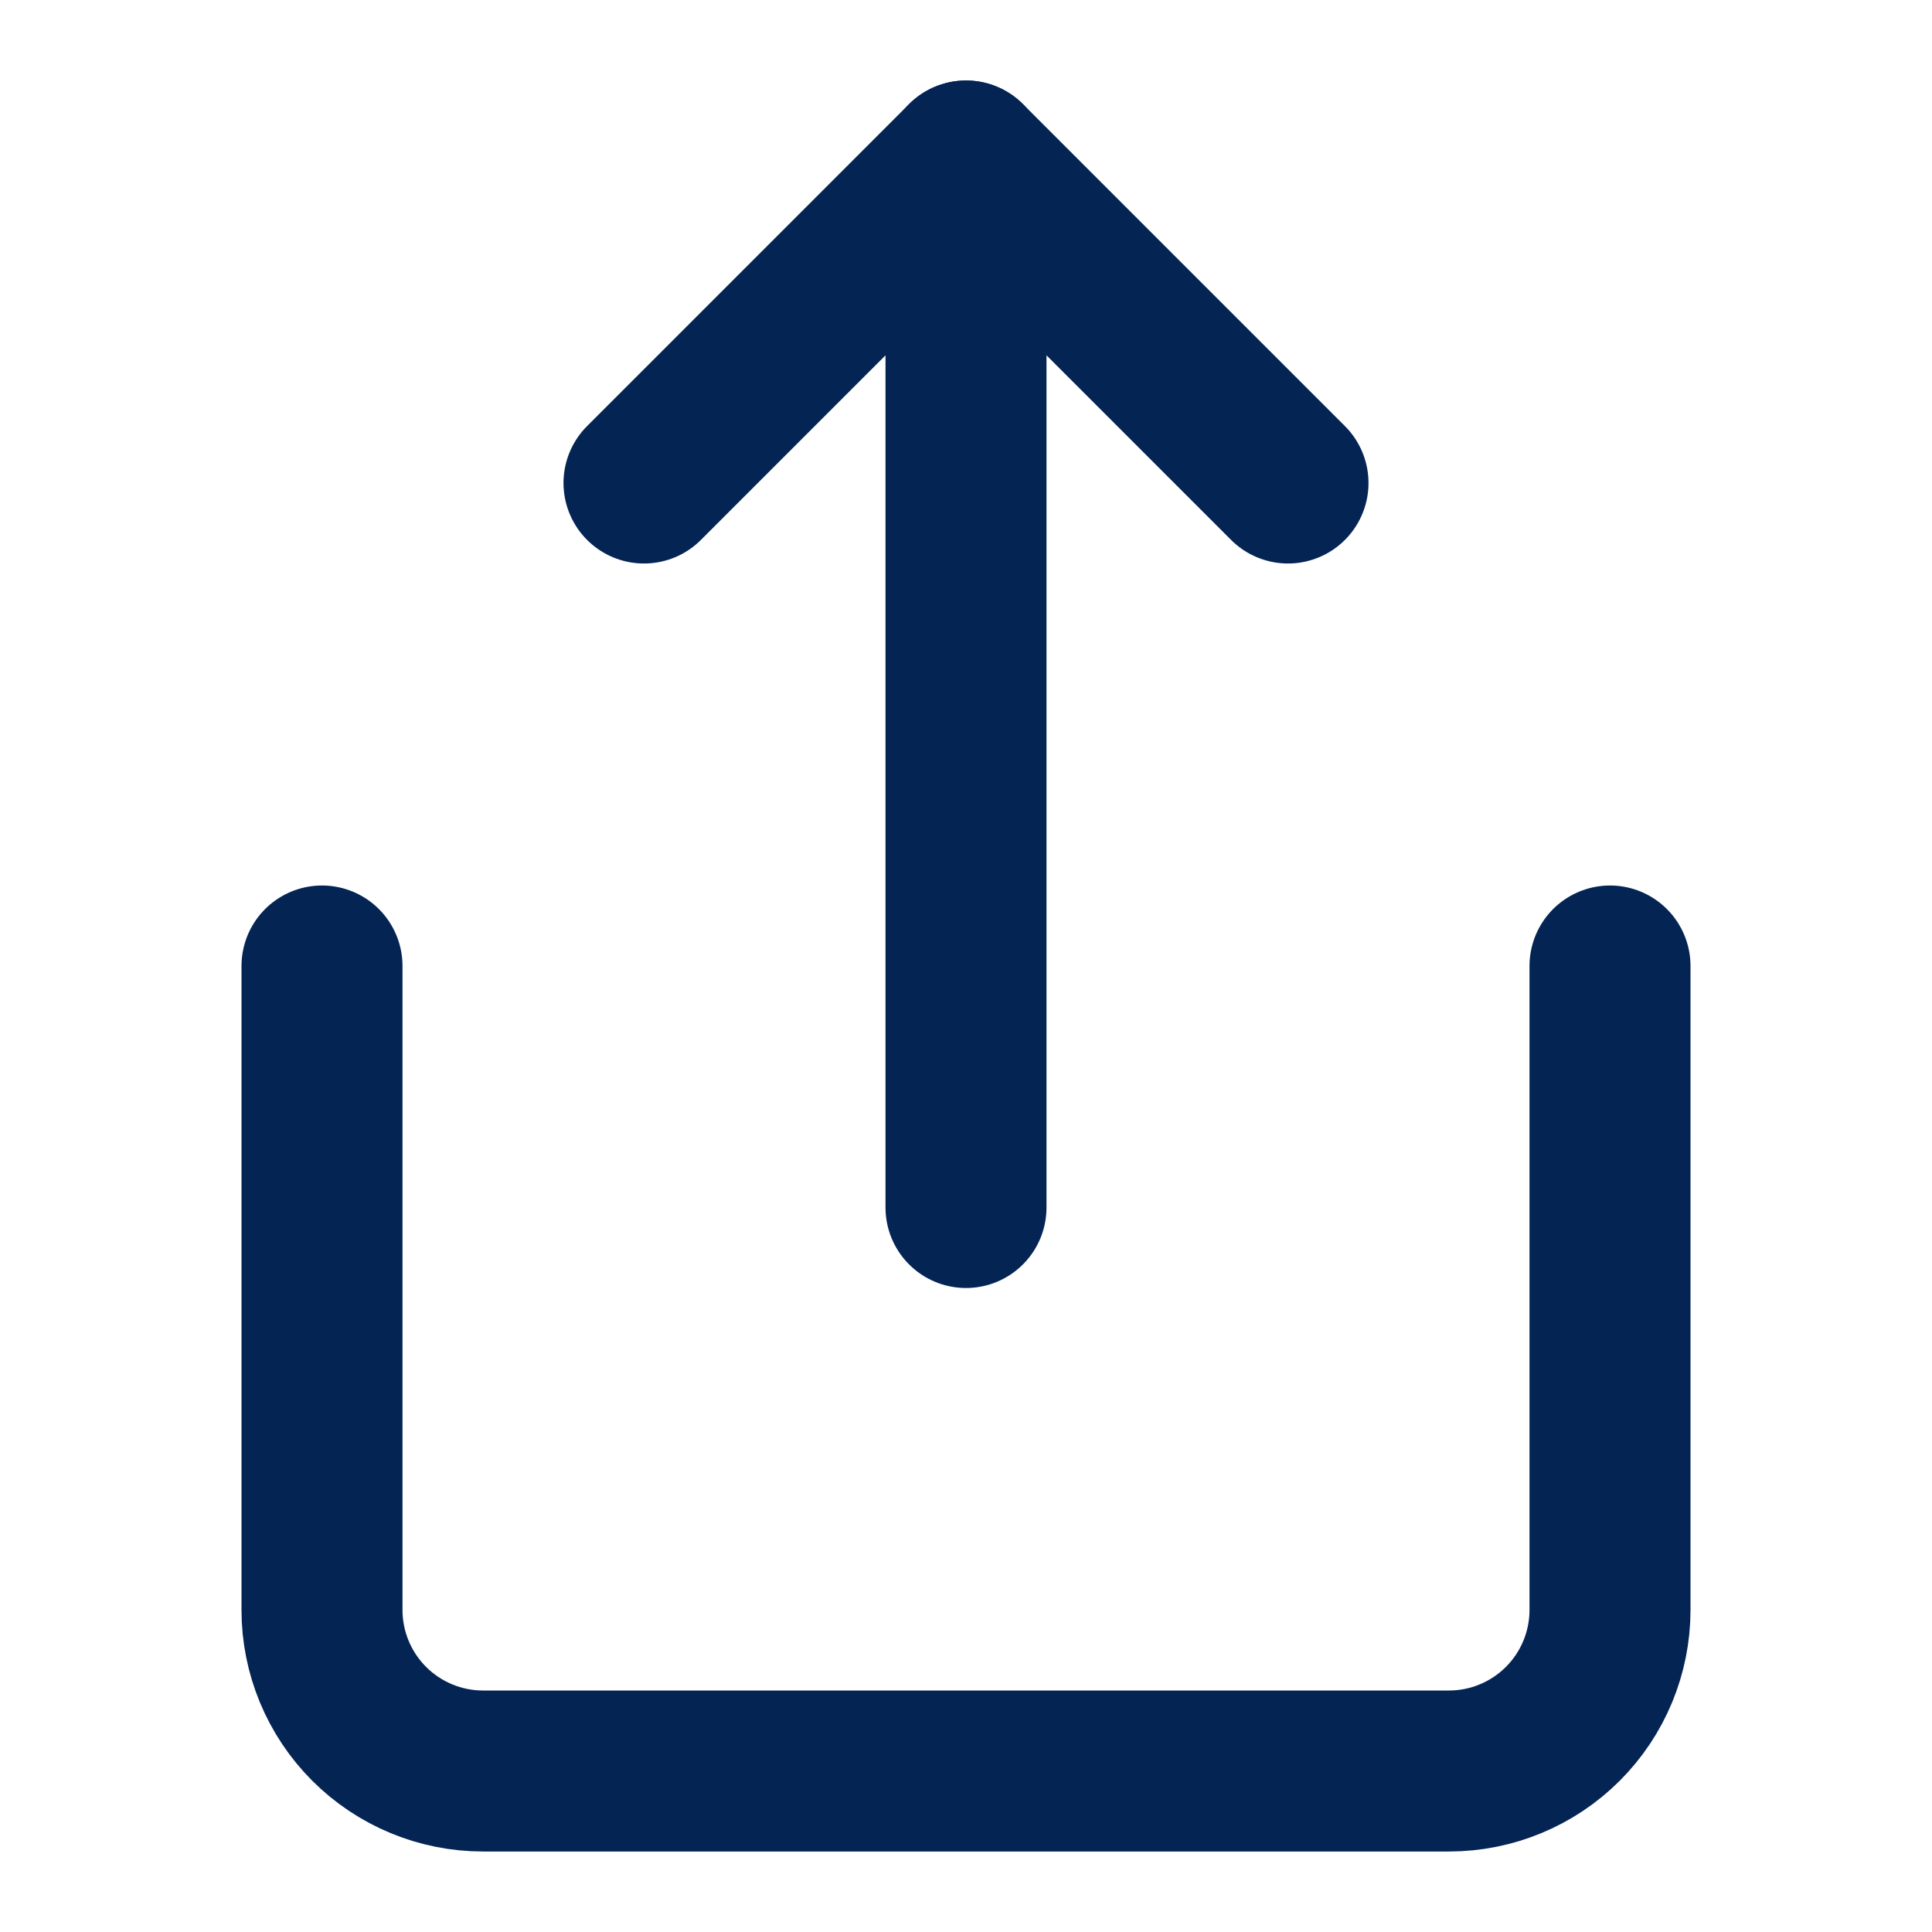 <svg width="24" height="24" viewBox="0 0 24 24" fill="none" xmlns="http://www.w3.org/2000/svg">
<path d="M4 12V20C4 20.53 4.211 21.039 4.586 21.414C4.961 21.789 5.47 22 6 22H18C18.53 22 19.039 21.789 19.414 21.414C19.789 21.039 20 20.53 20 20V12" stroke="#042454" stroke-width="2" stroke-linecap="round" stroke-linejoin="round"/>
<path d="M16 6L12 2L8 6" stroke="#042454" stroke-width="2" stroke-linecap="round" stroke-linejoin="round"/>
<path d="M12 2V15" stroke="#042454" stroke-width="2" stroke-linecap="round" stroke-linejoin="round"/>
</svg>
